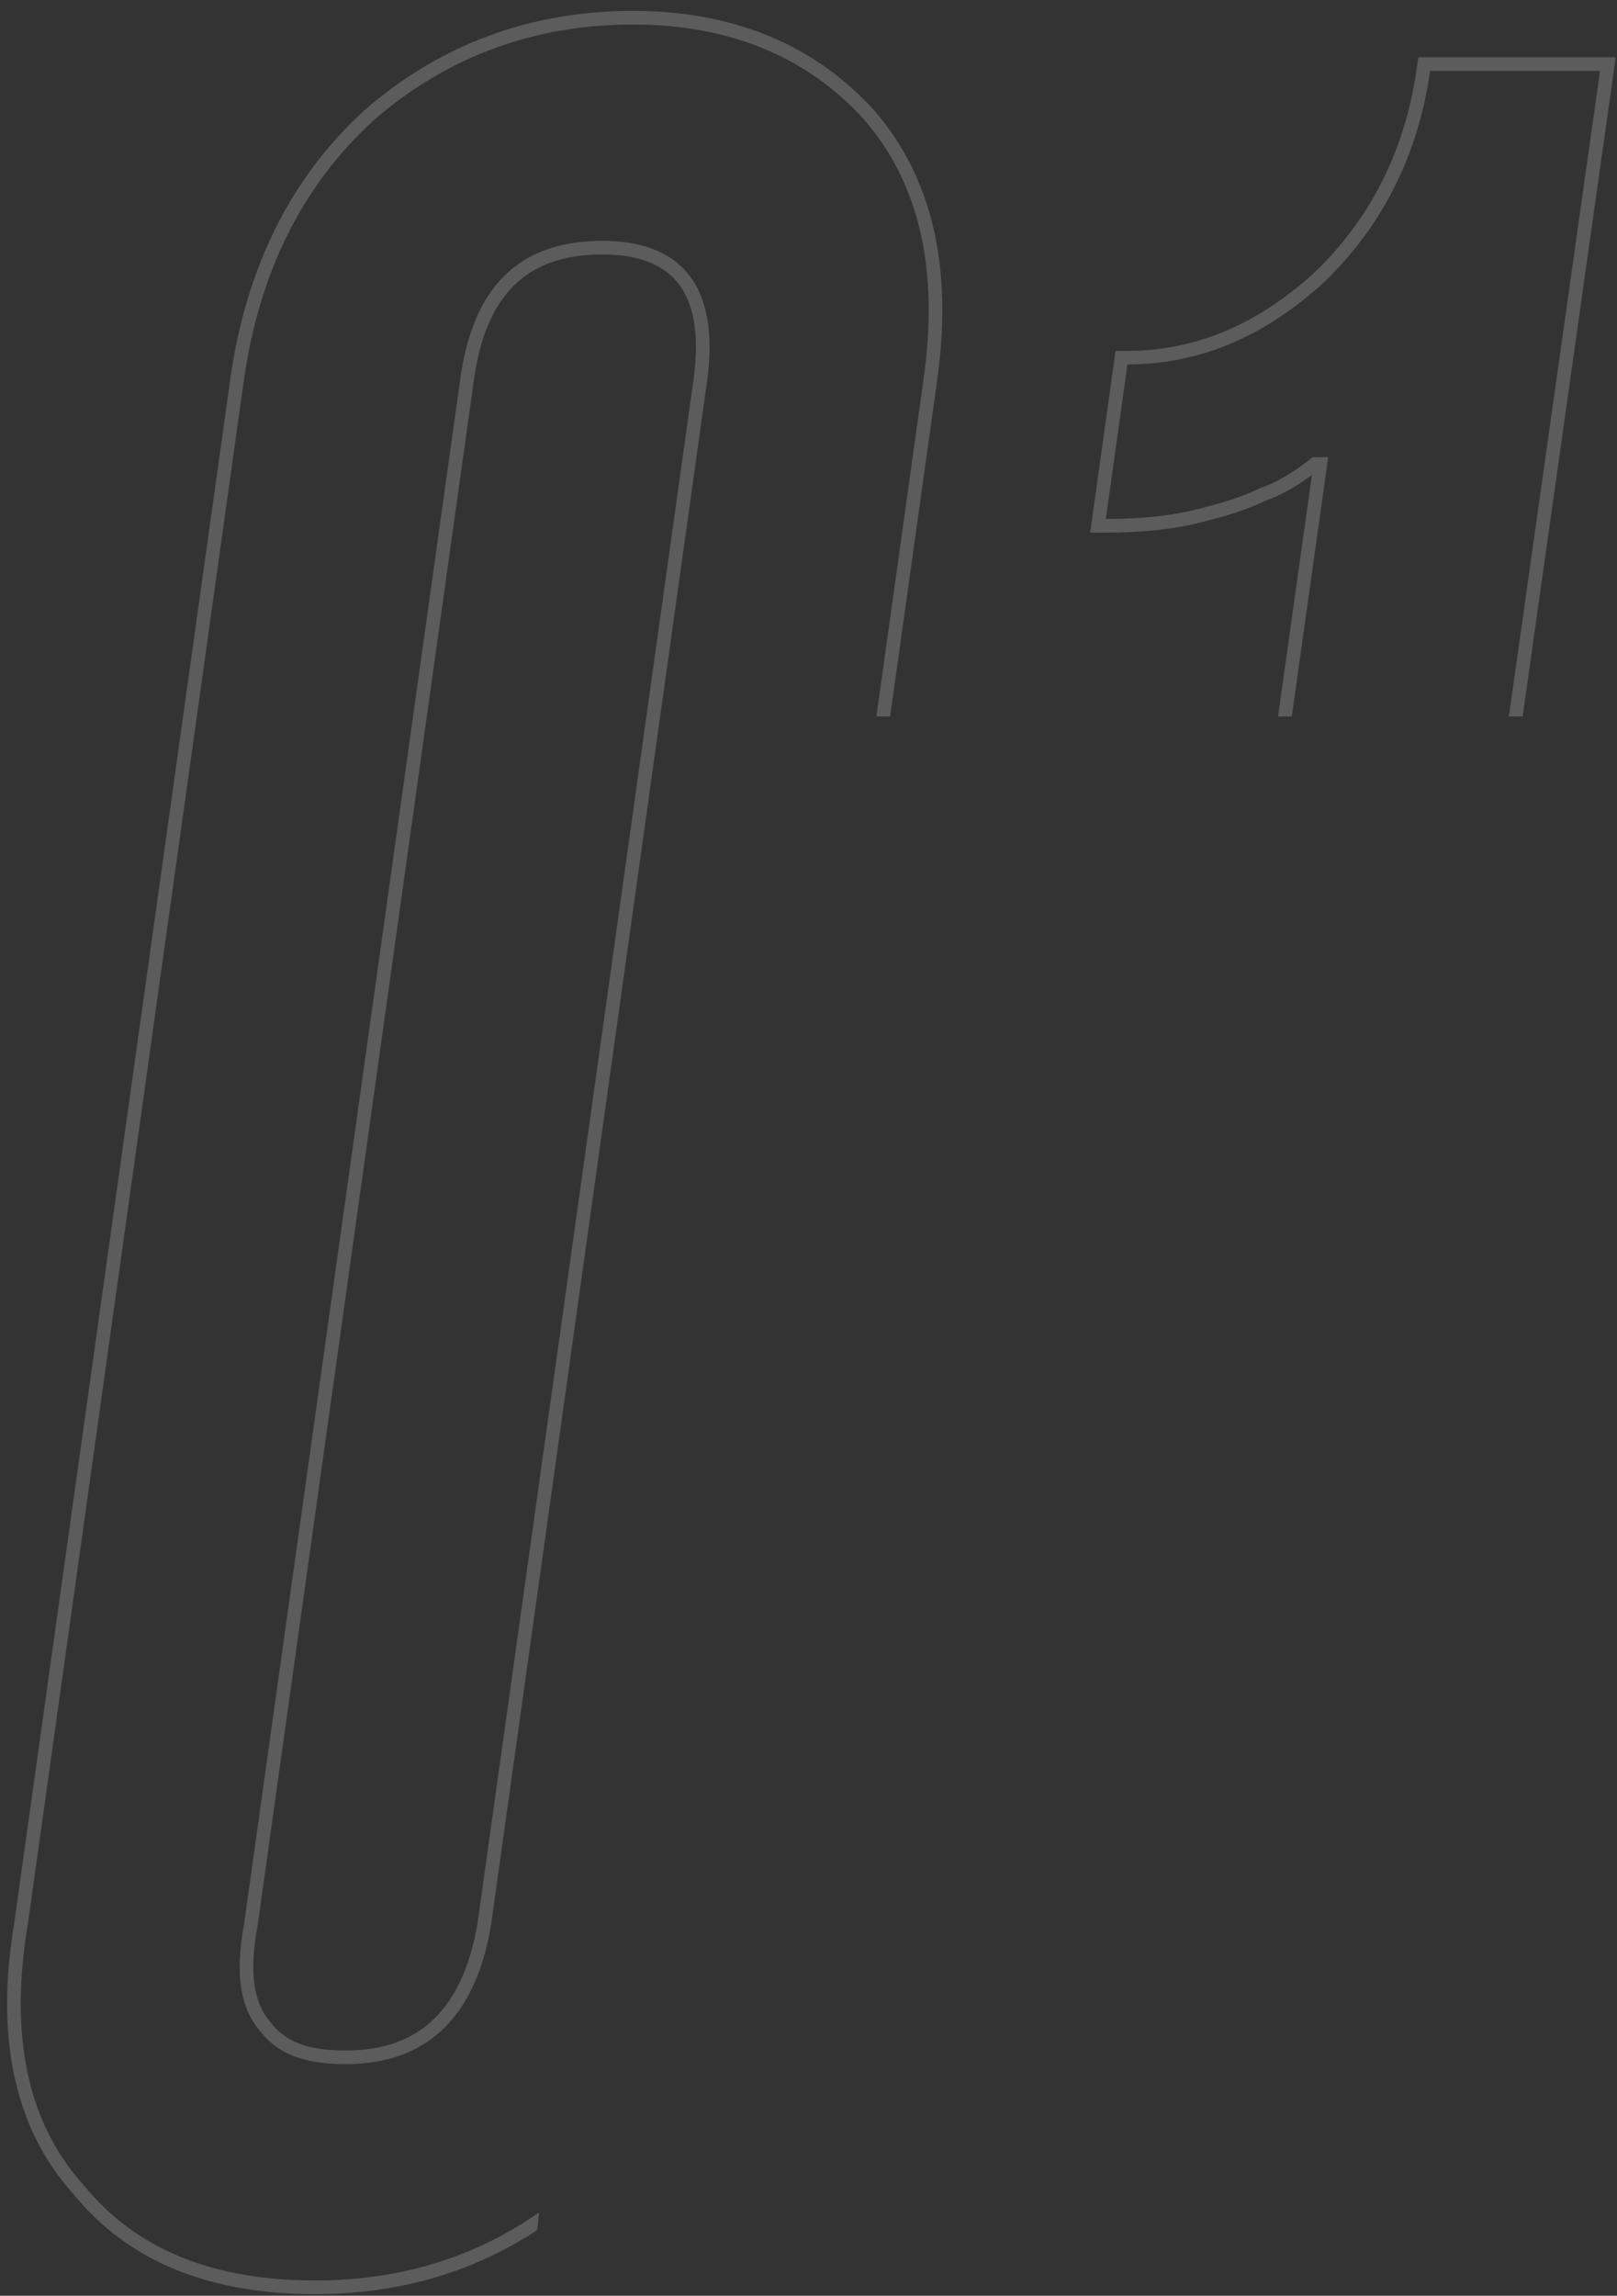 <?xml version="1.0" encoding="UTF-8"?> <svg xmlns="http://www.w3.org/2000/svg" width="105" height="149" viewBox="0 0 105 149" fill="none"><rect x="0" y="0" width="105" height="149" fill="#333333" stroke="none"/> <path opacity="0.2" fill-rule="evenodd" clip-rule="evenodd" d="M17.55 131.231L17.533 131.208L17.514 131.186C16.567 130.08 16.128 128.205 16.709 125.106L16.713 125.086L16.716 125.065L30.756 24.78L30.757 24.774C31.143 21.878 32.044 19.836 33.383 18.519C34.707 17.217 36.568 16.517 39.106 16.517C41.552 16.517 43.142 17.217 44.069 18.426C45.017 19.662 45.434 21.637 45.048 24.537L45.048 24.54L31.01 124.808C30.528 127.692 29.535 129.743 28.141 131.071C26.758 132.388 24.887 133.083 22.458 133.083C19.982 133.083 18.514 132.516 17.55 131.231ZM31.885 124.943L45.925 24.657C46.727 18.64 44.321 15.631 39.106 15.631C33.69 15.631 30.682 18.64 29.879 24.657L15.839 124.943C15.238 128.152 15.639 130.358 16.842 131.762C18.046 133.367 19.851 133.968 22.458 133.968C27.673 133.968 30.882 130.96 31.885 124.943ZM23.683 7.141L23.674 7.148L23.666 7.155C18.881 11.524 15.991 17.338 14.963 24.532L14.963 24.534L0.924 124.809C-0.302 132.179 0.901 138.092 4.736 142.366C8.357 146.827 13.653 148.894 20.453 148.894C25.785 148.894 30.602 147.547 34.878 144.745L35.009 143.588C30.73 146.575 25.878 148.008 20.453 148.008C13.834 148.008 8.819 146.003 5.41 141.791C1.799 137.779 0.596 132.163 1.799 124.943L15.839 24.657C16.842 17.637 19.65 12.021 24.263 7.809C28.877 3.798 34.493 1.591 41.111 1.591C47.53 1.591 52.544 3.798 56.154 7.809C59.765 12.021 60.968 17.637 59.965 24.657L56.907 46.5H57.801L60.842 24.782L60.842 24.781C61.868 17.597 60.652 11.696 56.826 7.233L56.819 7.225L56.812 7.217C53.016 2.999 47.752 0.706 41.111 0.706C34.278 0.706 28.456 2.99 23.683 7.141ZM98.873 46.5L104.775 4.724L104.917 3.715H103.898H92.867H92.099L91.99 4.475C91.216 9.895 88.903 14.321 85.246 17.789C81.382 21.263 77.379 22.769 73.211 22.769H72.441L72.334 23.531L70.93 33.56L70.789 34.568H71.807C74.059 34.568 76.142 34.364 77.838 33.94C79.423 33.544 80.891 33.13 82.175 32.496C83.251 32.127 84.293 31.49 85.191 30.829L82.988 46.5H83.882L86.123 30.556L86.248 29.671H85.354H85.245C84.242 30.474 83.039 31.276 81.835 31.677C80.632 32.279 79.228 32.68 77.623 33.081C76.239 33.427 74.555 33.624 72.702 33.671C72.408 33.679 72.109 33.683 71.807 33.683L71.931 32.797L73.211 23.654C77.623 23.654 81.835 22.05 85.847 18.439C89.658 14.829 92.064 10.216 92.867 4.6H103.004H103.898L103.773 5.485L97.979 46.5H98.873Z" fill="white"></path> </svg> 